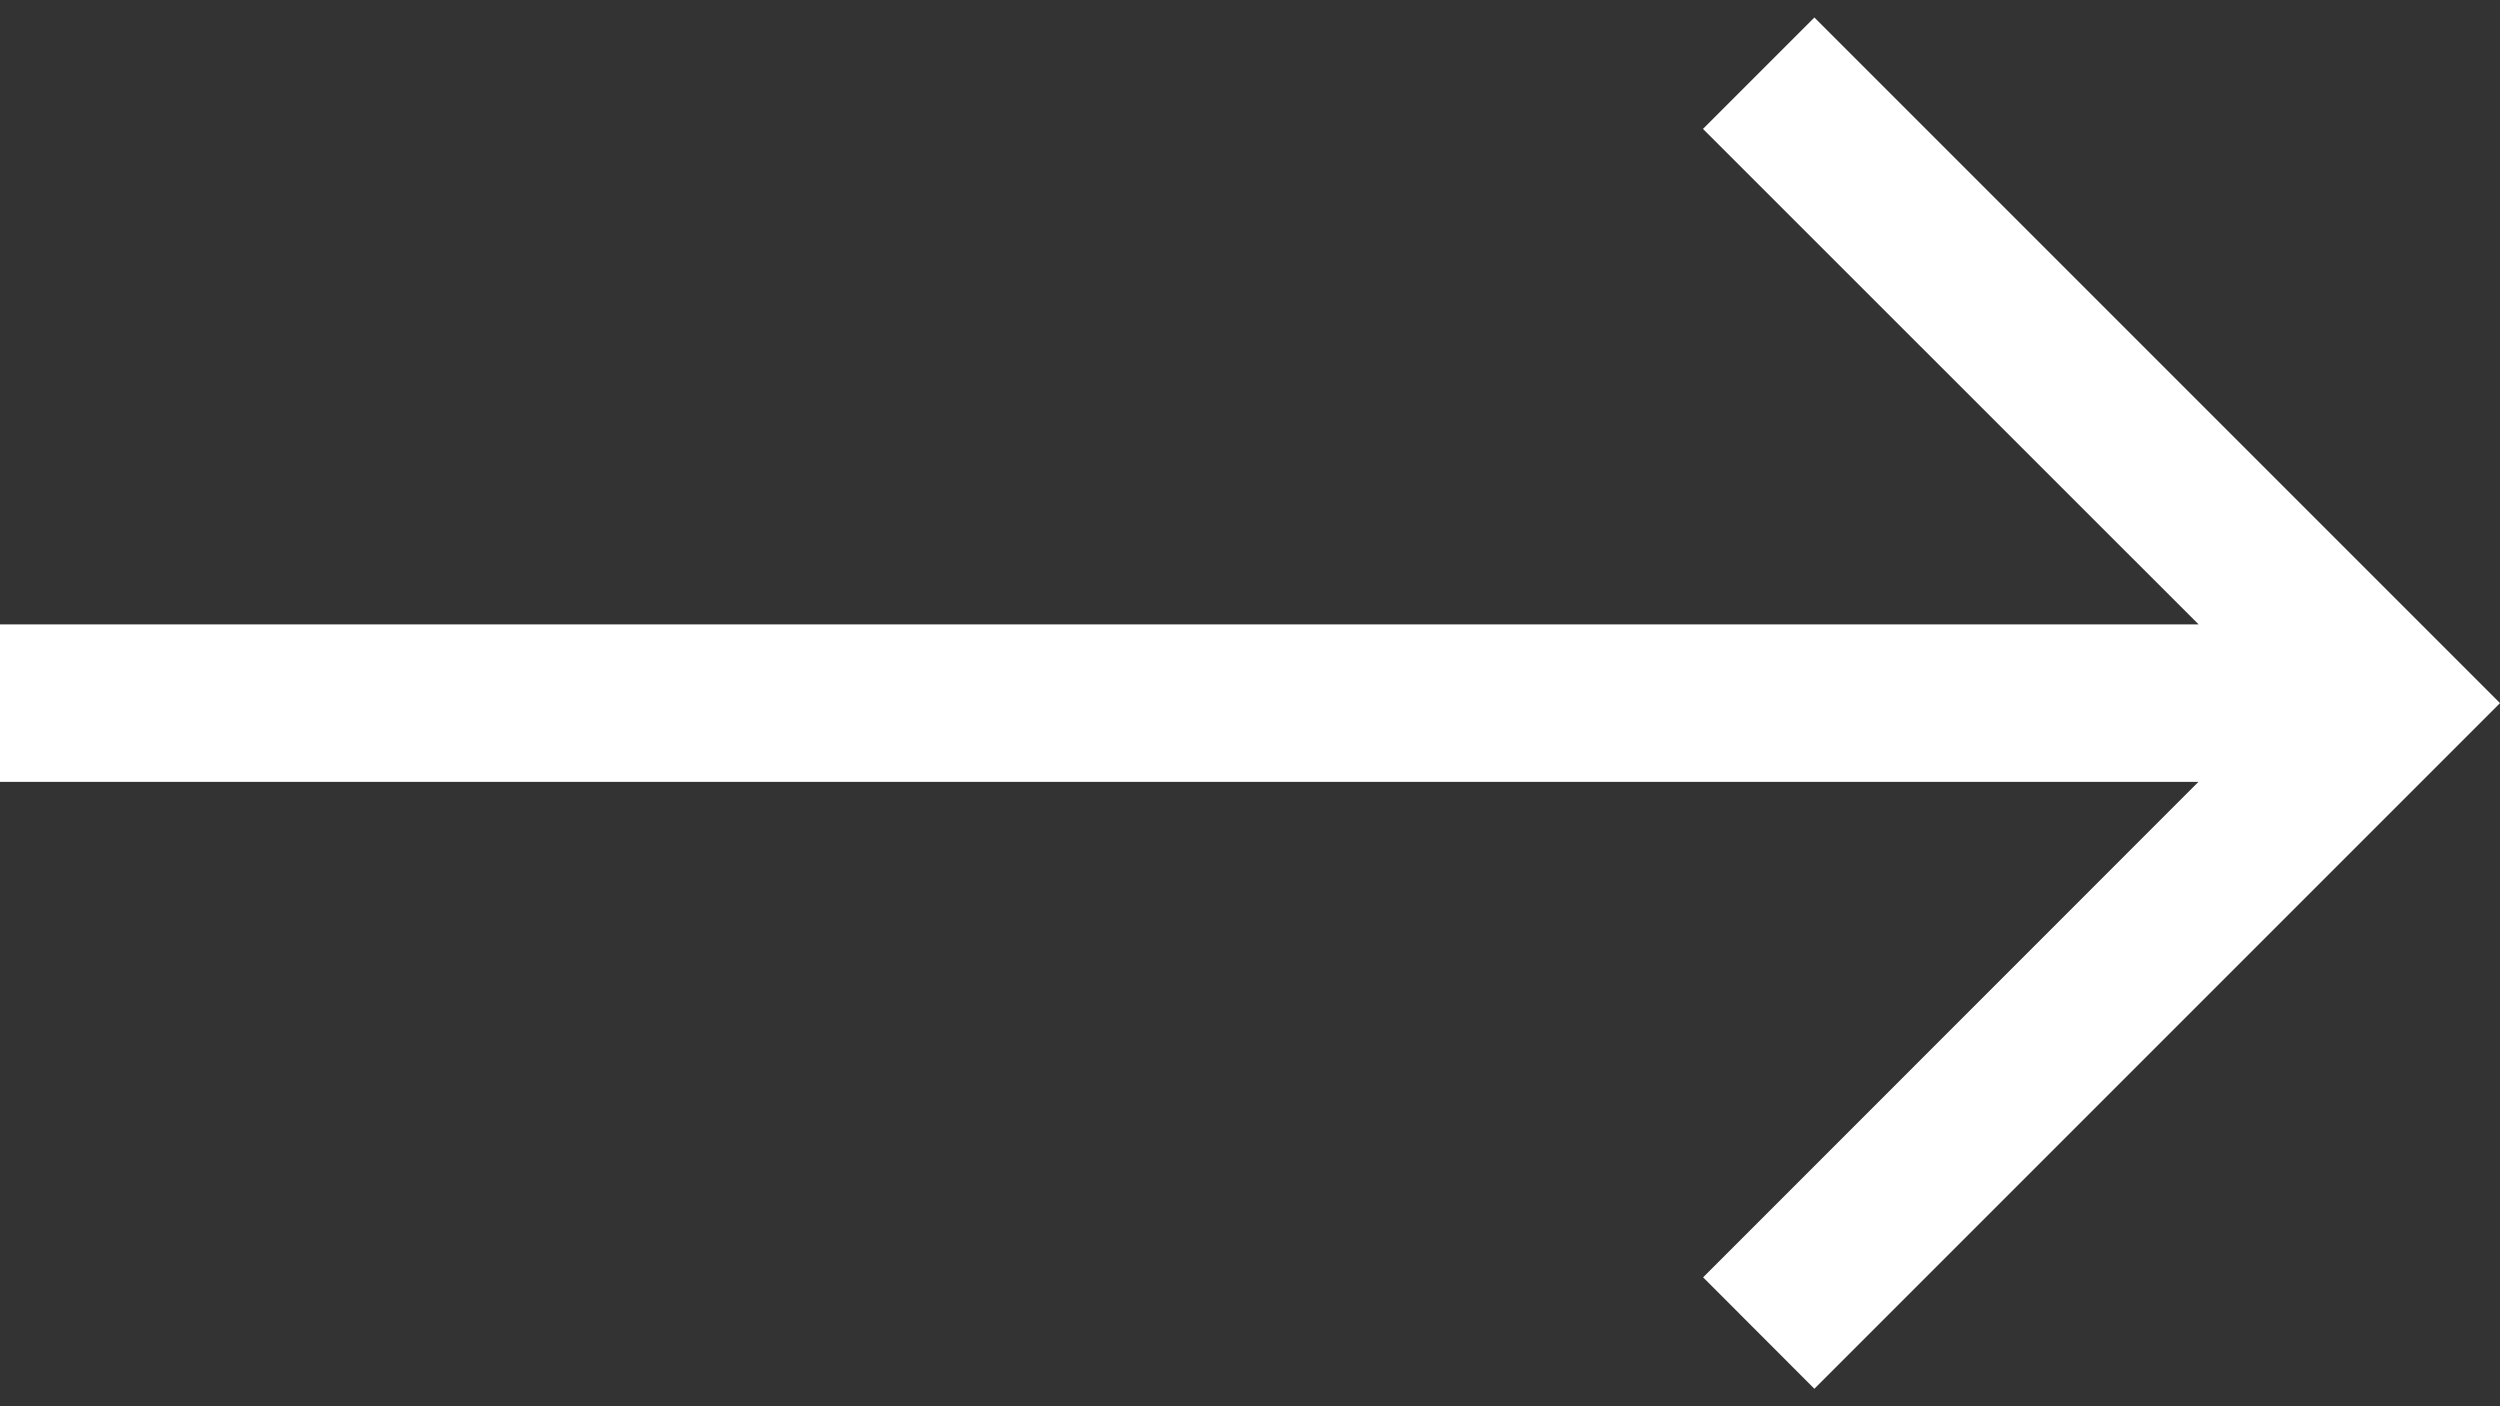 <svg width="16" height="9" fill="none" xmlns="http://www.w3.org/2000/svg"><rect width="100%" height="100%" fill="#333333" stroke="none"/><path d="M11.612.112l-.713.713 3.172 3.171H0v1.008h14.07L10.9 8.175l.712.713L16 4.5 11.612.112z" fill="#fff"/></svg>